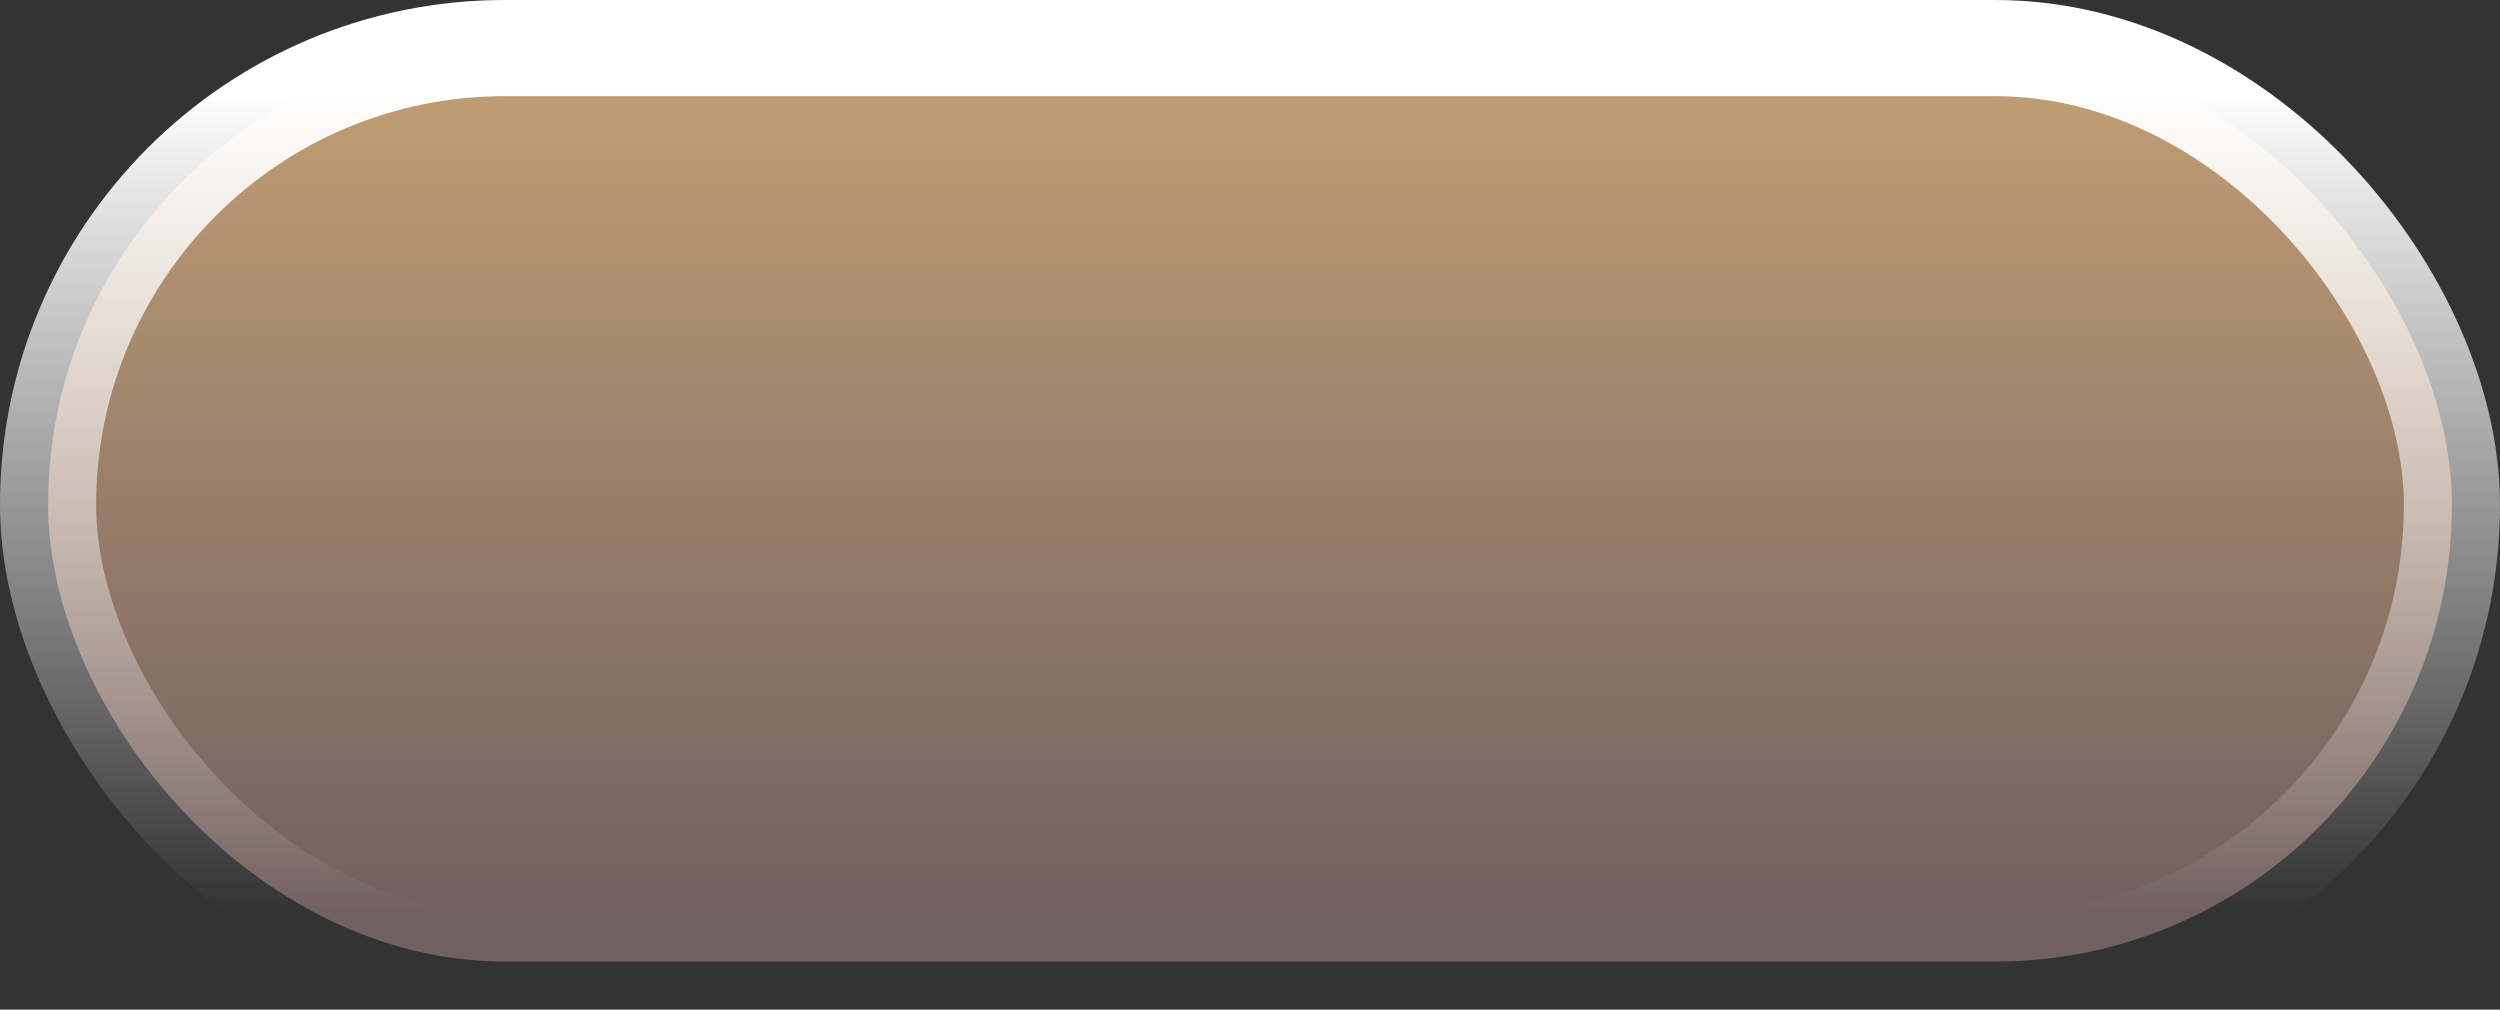 <svg width="52" height="21" viewBox="0 0 52 21" fill="none" xmlns="http://www.w3.org/2000/svg">
<rect x="0" y="0" width="52" height="21" fill="#333333" stroke="none"/>
<rect x="1" y="1" width="50" height="19" rx="9.5" fill="url(#paint0_linear_1986_7320)" stroke="url(#paint1_linear_1986_7320)" stroke-width="2"/>
<defs>
<linearGradient id="paint0_linear_1986_7320" x1="26" y1="2" x2="26" y2="19" gradientUnits="userSpaceOnUse">
<stop stop-color="#BF9C73"/>
<stop offset="1" stop-color="#716060"/>
</linearGradient>
<linearGradient id="paint1_linear_1986_7320" x1="26" y1="2" x2="26" y2="19" gradientUnits="userSpaceOnUse">
<stop stop-color="white"/>
<stop offset="0" stop-color="white" stop-opacity="0.99"/>
<stop offset="1" stop-color="white" stop-opacity="0"/>
</linearGradient>
</defs>
</svg>
